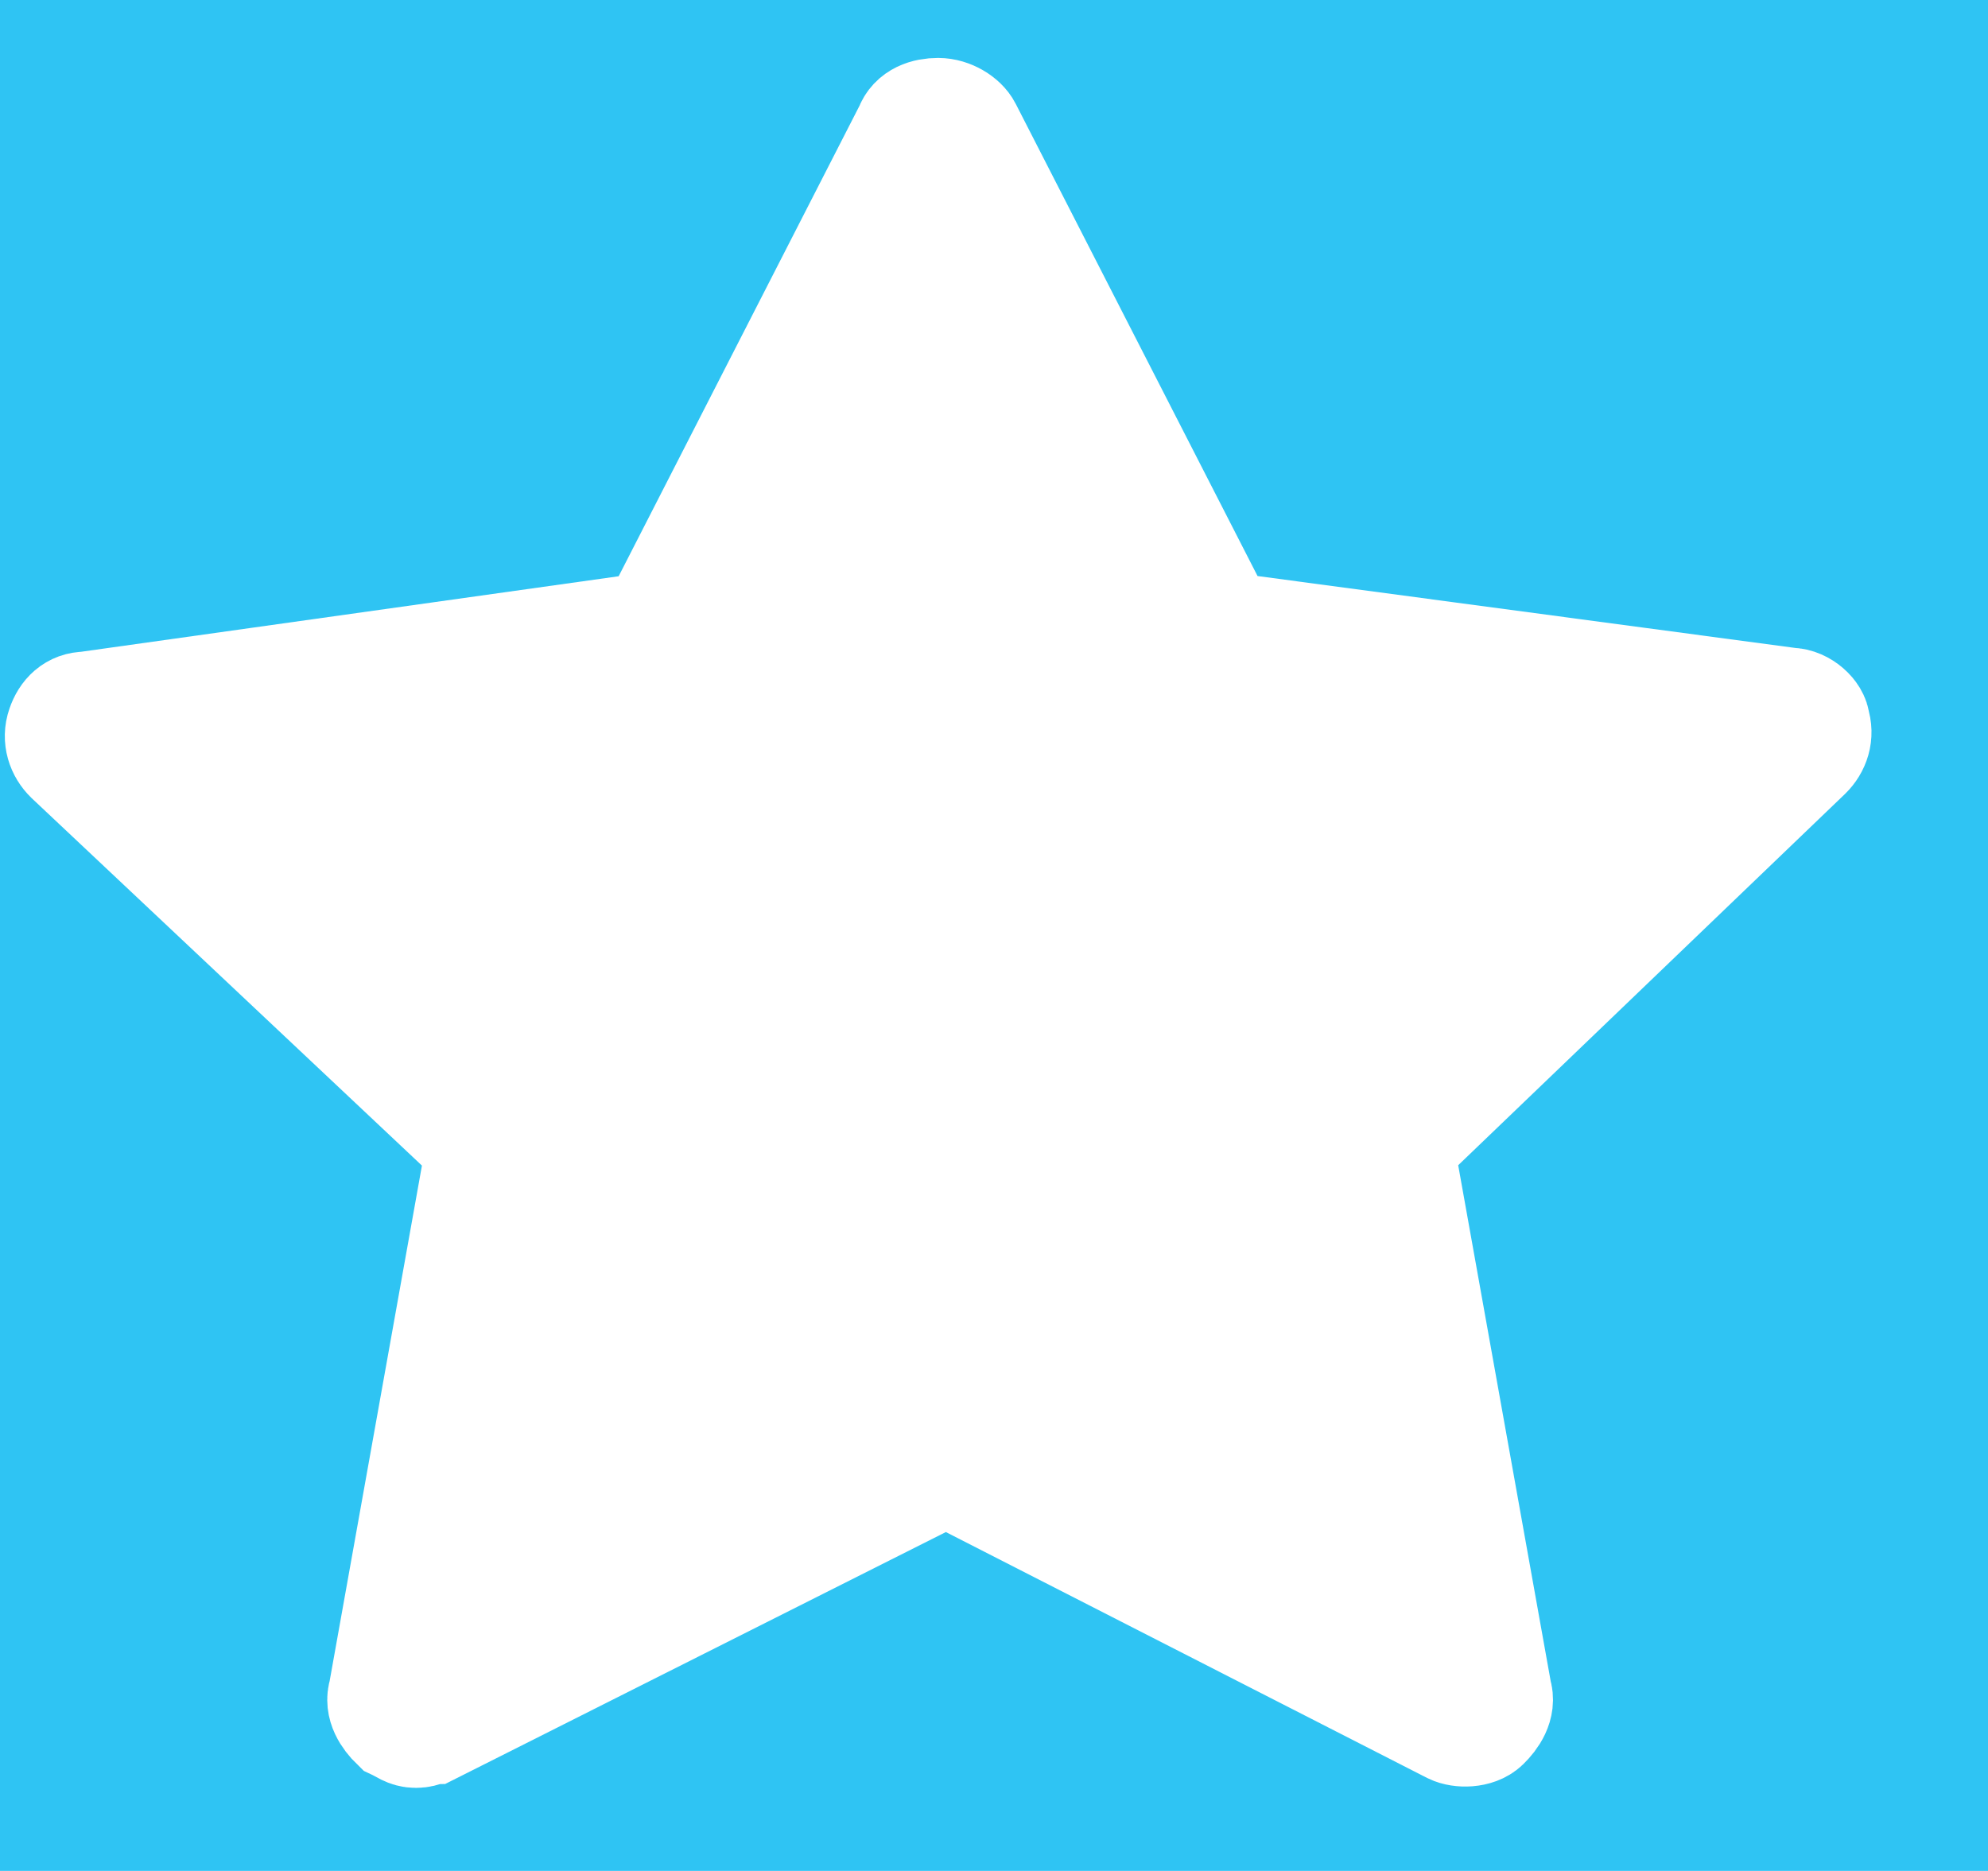 <svg width="17" height="16" viewBox="0 0 17 16" fill="none" xmlns="http://www.w3.org/2000/svg">
<rect width="17" height="16" fill="white"/>
<g clip-path="url(#clip0)">
<rect x="-957" y="-457" width="1440" height="983" fill="#F4F8F9"/>
<g filter="url(#filter0_di)">
<path fill-rule="evenodd" clip-rule="evenodd" d="M-797.861 -2.234C-797.861 -12.315 -797.861 -17.356 -795.899 -21.206C-794.174 -24.593 -791.42 -27.347 -788.033 -29.072C-784.183 -31.034 -779.142 -31.034 -769.061 -31.034H103.339C113.42 -31.034 118.46 -31.034 122.31 -29.072C125.697 -27.347 128.451 -24.593 130.177 -21.206C132.139 -17.356 132.139 -12.315 132.139 -2.234V400.166C132.139 410.247 132.139 415.287 130.177 419.138C128.451 422.525 125.697 425.278 122.31 427.004C118.46 428.966 113.42 428.966 103.339 428.966H-769.061C-779.142 428.966 -784.183 428.966 -788.033 427.004C-791.42 425.278 -794.174 422.525 -795.899 419.138C-797.861 415.287 -797.861 410.247 -797.861 400.166V-2.234Z" fill="url(#paint0_linear)"/>
<path d="M-796.711 -2.234C-796.711 -7.294 -796.71 -11.019 -796.47 -13.963C-796.23 -16.893 -795.759 -18.948 -794.875 -20.684C-793.259 -23.855 -790.682 -26.432 -787.511 -28.048C-785.775 -28.932 -783.72 -29.403 -780.79 -29.643C-777.846 -29.883 -774.121 -29.884 -769.061 -29.884H103.339C108.398 -29.884 112.124 -29.883 115.067 -29.643C117.998 -29.403 120.052 -28.932 121.788 -28.048C124.959 -26.432 127.537 -23.855 129.152 -20.684C130.037 -18.948 130.508 -16.893 130.747 -13.963C130.988 -11.019 130.989 -7.294 130.989 -2.234V400.166C130.989 405.225 130.988 408.951 130.747 411.895C130.508 414.825 130.037 416.88 129.152 418.616C127.537 421.786 124.959 424.364 121.788 425.979C120.052 426.864 117.998 427.335 115.067 427.574C112.124 427.815 108.398 427.816 103.339 427.816H-769.061C-774.121 427.816 -777.846 427.815 -780.79 427.574C-783.72 427.335 -785.775 426.864 -787.511 425.979C-790.682 424.364 -793.259 421.786 -794.875 418.616C-795.759 416.88 -796.23 414.825 -796.47 411.895C-796.71 408.951 -796.711 405.225 -796.711 400.166V-2.234Z" stroke="url(#paint1_linear)" stroke-width="2.3"/>
</g>
<g filter="url(#filter1_d)">
<path fill-rule="evenodd" clip-rule="evenodd" d="M-13.31 -2.387C-13.31 -4.596 -11.519 -6.387 -9.31 -6.387H102.69C104.899 -6.387 106.69 -4.596 106.69 -2.387V19.432C106.69 21.641 104.899 23.432 102.69 23.432H-9.31C-11.519 23.432 -13.31 21.641 -13.31 19.432V-2.387Z" fill="#2FC4F3"/>
<path d="M-12.31 -2.387C-12.31 -4.043 -10.967 -5.387 -9.31 -5.387H102.69C104.347 -5.387 105.69 -4.043 105.69 -2.387V19.432C105.69 21.089 104.347 22.432 102.69 22.432H-9.31C-10.967 22.432 -12.31 21.089 -12.31 19.432V-2.387Z" stroke="#2FC4F3" stroke-width="2"/>
</g>
<path d="M3.557 14.893C3.49 14.893 3.457 14.86 3.389 14.827C3.322 14.762 3.255 14.663 3.289 14.565L4.128 9.85L0.603 6.511C0.536 6.445 0.502 6.347 0.536 6.249C0.569 6.15 0.636 6.085 0.737 6.085L5.605 5.397L7.787 1.108C7.821 1.01 7.922 0.977 8.022 0.977C8.123 0.977 8.224 1.043 8.257 1.108L10.44 5.397L15.308 6.052C15.409 6.052 15.509 6.15 15.509 6.216C15.543 6.314 15.509 6.412 15.442 6.478L11.95 9.85L12.79 14.565C12.823 14.663 12.756 14.762 12.689 14.827C12.622 14.893 12.488 14.893 12.421 14.86L8.09 12.633L3.692 14.86C3.658 14.86 3.624 14.893 3.557 14.893ZM1.375 6.511L4.598 9.588C4.665 9.654 4.699 9.719 4.665 9.818L3.893 14.139L7.922 12.077C7.989 12.044 8.09 12.044 8.157 12.077L12.152 14.107L11.38 9.785C11.38 9.687 11.38 9.621 11.447 9.556L14.67 6.478L10.205 5.856C10.104 5.856 10.037 5.79 10.003 5.725L8.022 1.796L6.042 5.725C6.008 5.79 5.941 5.856 5.84 5.856L1.375 6.511Z" fill="#2FC4F3" stroke="#2FC4F3" stroke-width="0.963"/>
<path d="M3.557 14.808C3.49 14.808 3.457 14.775 3.389 14.743C3.322 14.678 3.255 14.58 3.289 14.482L4.128 9.796L0.603 6.477C0.536 6.412 0.502 6.314 0.536 6.217C0.569 6.119 0.636 6.054 0.737 6.054L5.605 5.37L7.787 1.107C7.821 1.01 7.922 0.977 8.022 0.977C8.123 0.977 8.224 1.042 8.257 1.107L10.44 5.37L15.308 6.021C15.409 6.021 15.509 6.119 15.509 6.184C15.543 6.282 15.509 6.379 15.442 6.444L11.95 9.796L12.79 14.482C12.823 14.58 12.756 14.678 12.689 14.743C12.622 14.808 12.488 14.808 12.421 14.775L8.09 12.562L3.692 14.775C3.658 14.775 3.624 14.808 3.557 14.808Z" fill="white" stroke="white" stroke-width="0.963"/>
</g>
<defs>
<filter id="filter0_di" x="-816.861" y="-49.034" width="970" height="500" filterUnits="userSpaceOnUse" color-interpolation-filters="sRGB">
<feFlood flood-opacity="0" result="BackgroundImageFix"/>
<feColorMatrix in="SourceAlpha" type="matrix" values="0 0 0 0 0 0 0 0 0 0 0 0 0 0 0 0 0 0 127 0"/>
<feOffset dx="1" dy="2"/>
<feGaussianBlur stdDeviation="10"/>
<feColorMatrix type="matrix" values="0 0 0 0 0.071 0 0 0 0 0.24 0 0 0 0 0.396 0 0 0 0.05 0"/>
<feBlend mode="normal" in2="BackgroundImageFix" result="effect1_dropShadow"/>
<feBlend mode="normal" in="SourceGraphic" in2="effect1_dropShadow" result="shape"/>
<feColorMatrix in="SourceAlpha" type="matrix" values="0 0 0 0 0 0 0 0 0 0 0 0 0 0 0 0 0 0 127 0" result="hardAlpha"/>
<feOffset dx="-18.4" dy="-13.8"/>
<feGaussianBlur stdDeviation="92"/>
<feComposite in2="hardAlpha" operator="arithmetic" k2="-1" k3="1"/>
<feColorMatrix type="matrix" values="0 0 0 0 1 0 0 0 0 1 0 0 0 0 1 0 0 0 0.18 0"/>
<feBlend mode="normal" in2="shape" result="effect2_innerShadow"/>
</filter>
<filter id="filter1_d" x="-29.31" y="-21.387" width="154" height="63.818" filterUnits="userSpaceOnUse" color-interpolation-filters="sRGB">
<feFlood flood-opacity="0" result="BackgroundImageFix"/>
<feColorMatrix in="SourceAlpha" type="matrix" values="0 0 0 0 0 0 0 0 0 0 0 0 0 0 0 0 0 0 127 0"/>
<feOffset dx="1" dy="2"/>
<feGaussianBlur stdDeviation="8.5"/>
<feColorMatrix type="matrix" values="0 0 0 0 0 0 0 0 0 0 0 0 0 0 0 0 0 0 0.07 0"/>
<feBlend mode="normal" in2="BackgroundImageFix" result="effect1_dropShadow"/>
<feBlend mode="normal" in="SourceGraphic" in2="effect1_dropShadow" result="shape"/>
</filter>
<linearGradient id="paint0_linear" x1="-1039.82" y1="-17.675" x2="-360.466" y2="1081.43" gradientUnits="userSpaceOnUse">
<stop offset="0.252" stop-color="white"/>
<stop offset="1" stop-color="#F7FAFF"/>
</linearGradient>
<linearGradient id="paint1_linear" x1="-1074.54" y1="-101.951" x2="-978.646" y2="638.446" gradientUnits="userSpaceOnUse">
<stop offset="0.263" stop-color="white"/>
<stop offset="0.507" stop-color="#DBE6F2" stop-opacity="0"/>
<stop offset="1" stop-color="#D3DDE6"/>
</linearGradient>
<clipPath id="clip0">
<rect x="-957" y="-457" width="1440" height="983" fill="white"/>
</clipPath>
</defs>
</svg>
